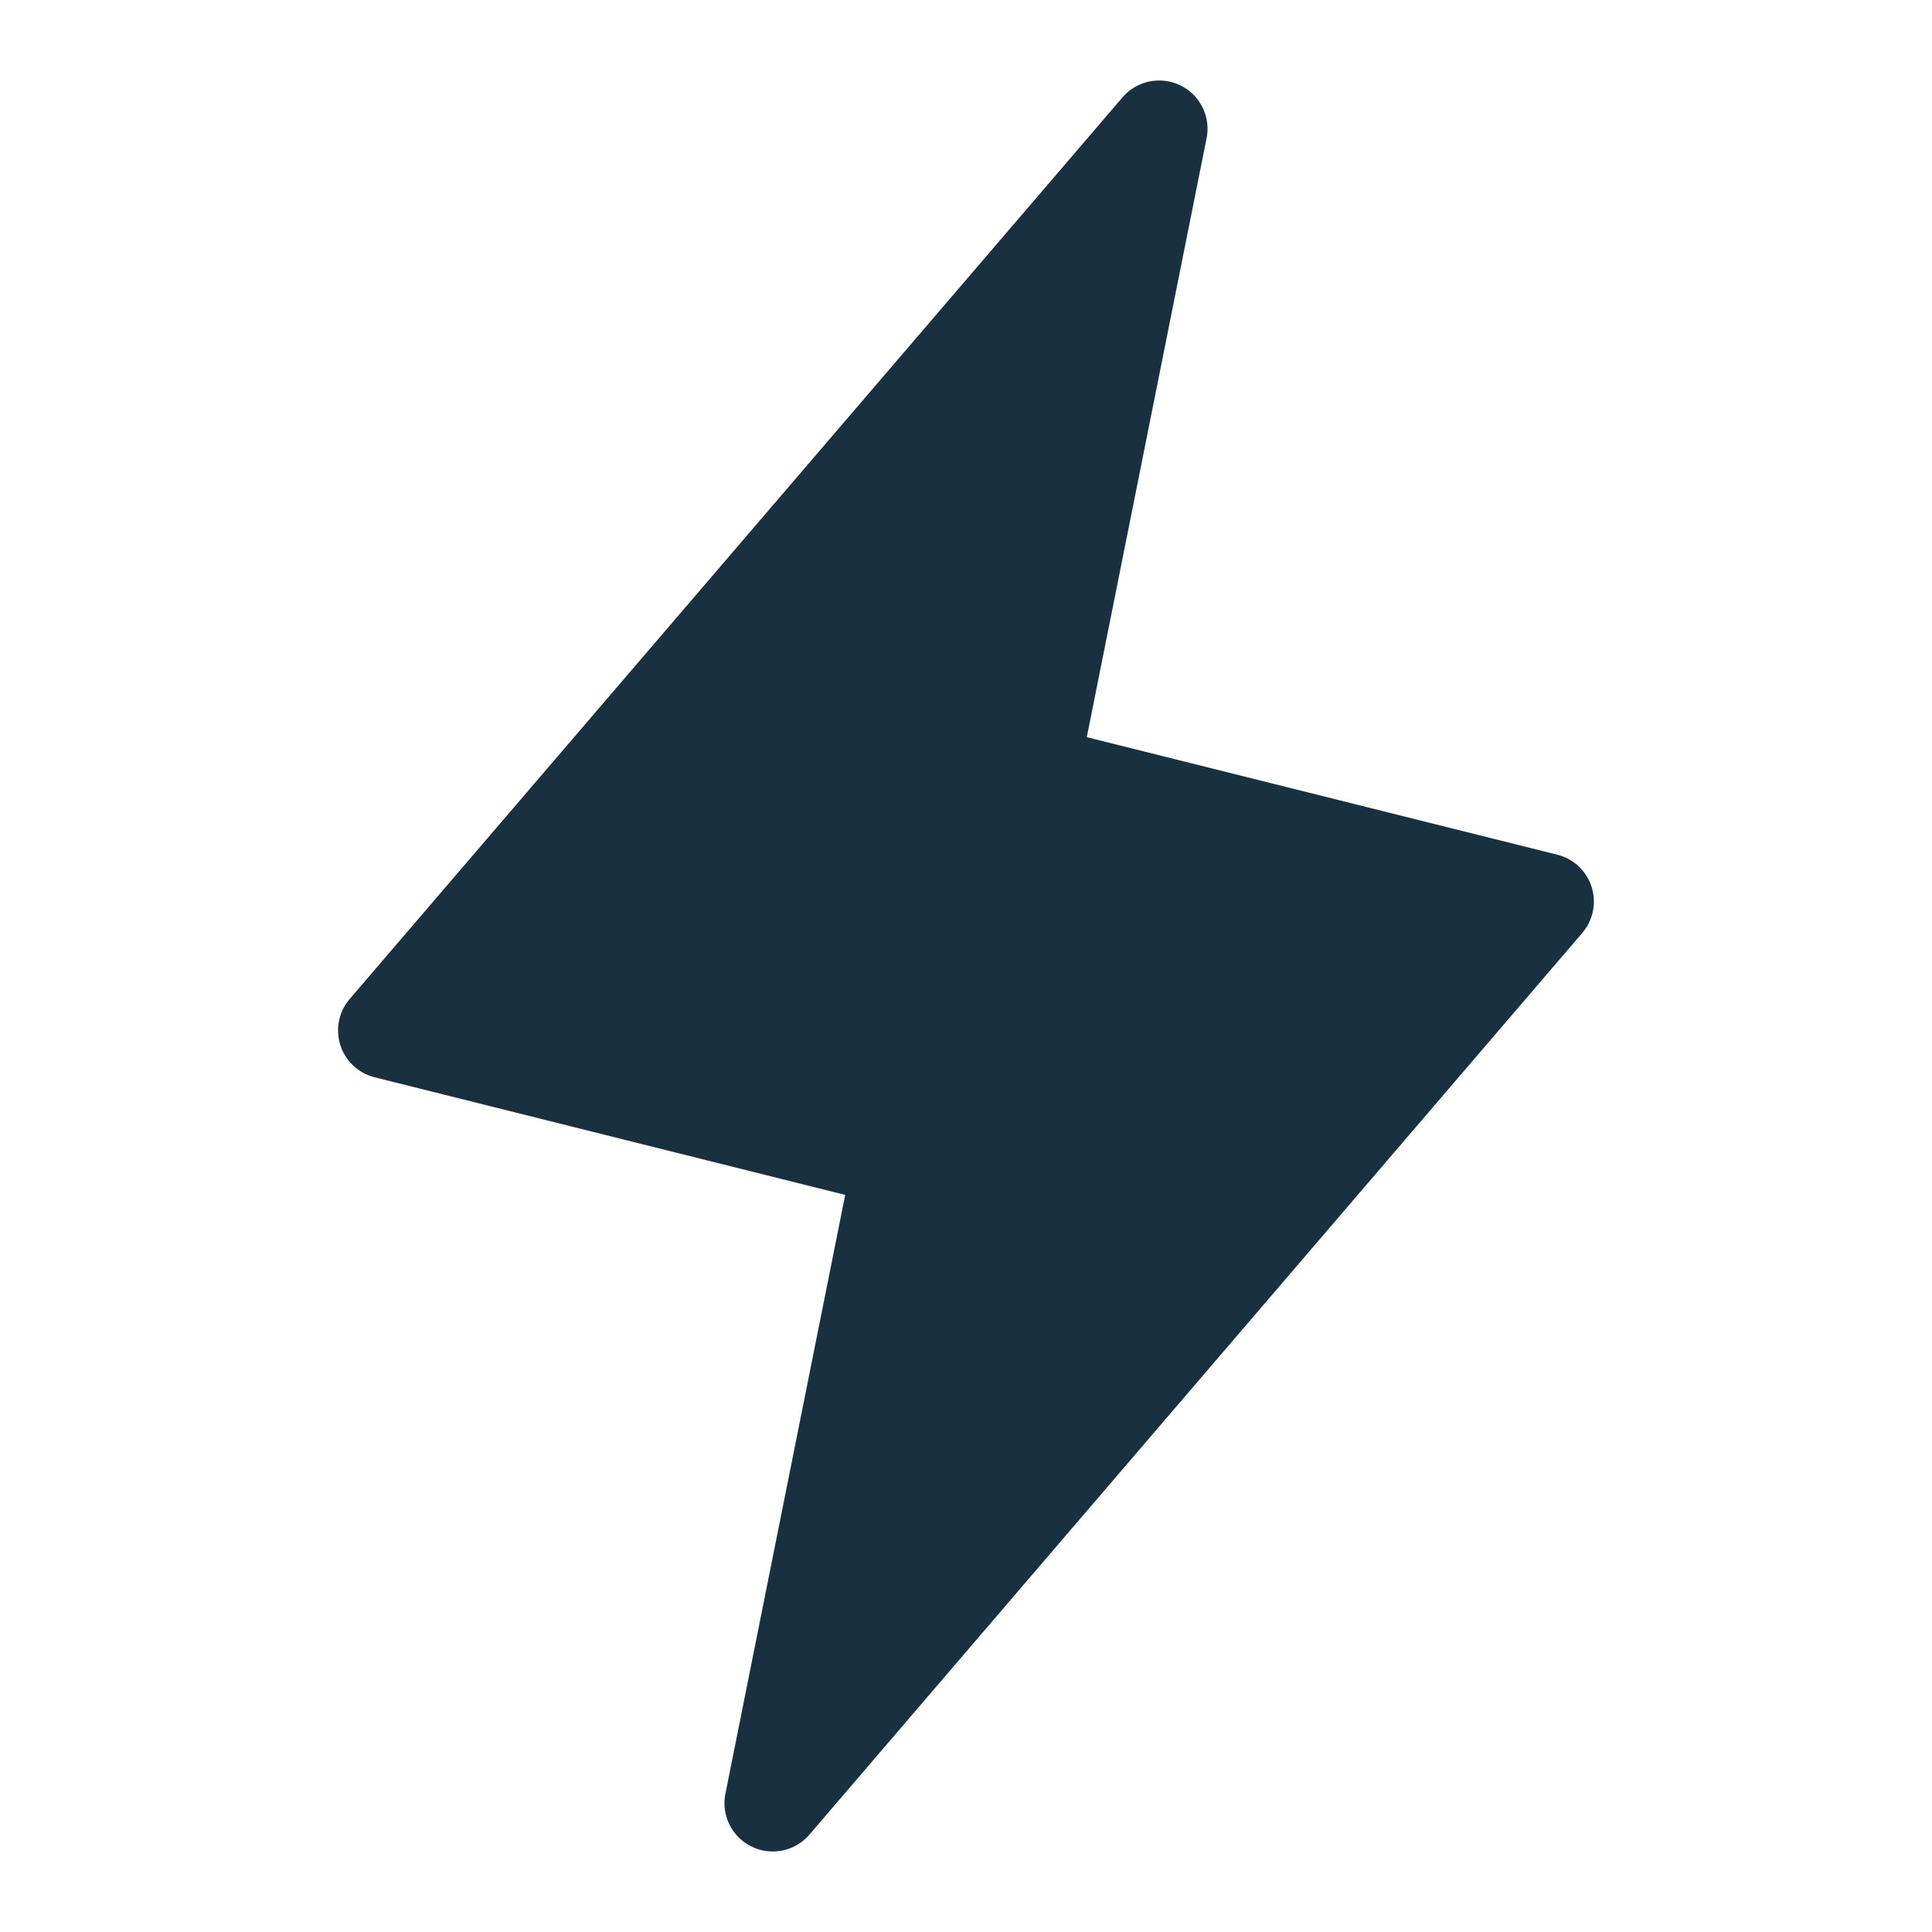 <svg width="25" height="25" viewBox="0 0 25 25" fill="none"><g id="power_filled"><path fill-rule="evenodd" clip-rule="evenodd" d="M15.274 1.105a.625.625 0 0 1 .339.684l-1.55 7.75 6.089 1.521a.625.625 0 0 1 .322 1.013l-10 11.667a.625.625 0 0 1-1.087-.53l1.55-7.748-6.089-1.522a.625.625 0 0 1-.323-1.013l10-11.667a.625.625 0 0 1 .748-.155Z" fill="#18303F" id="iconDefault"/></g></svg>